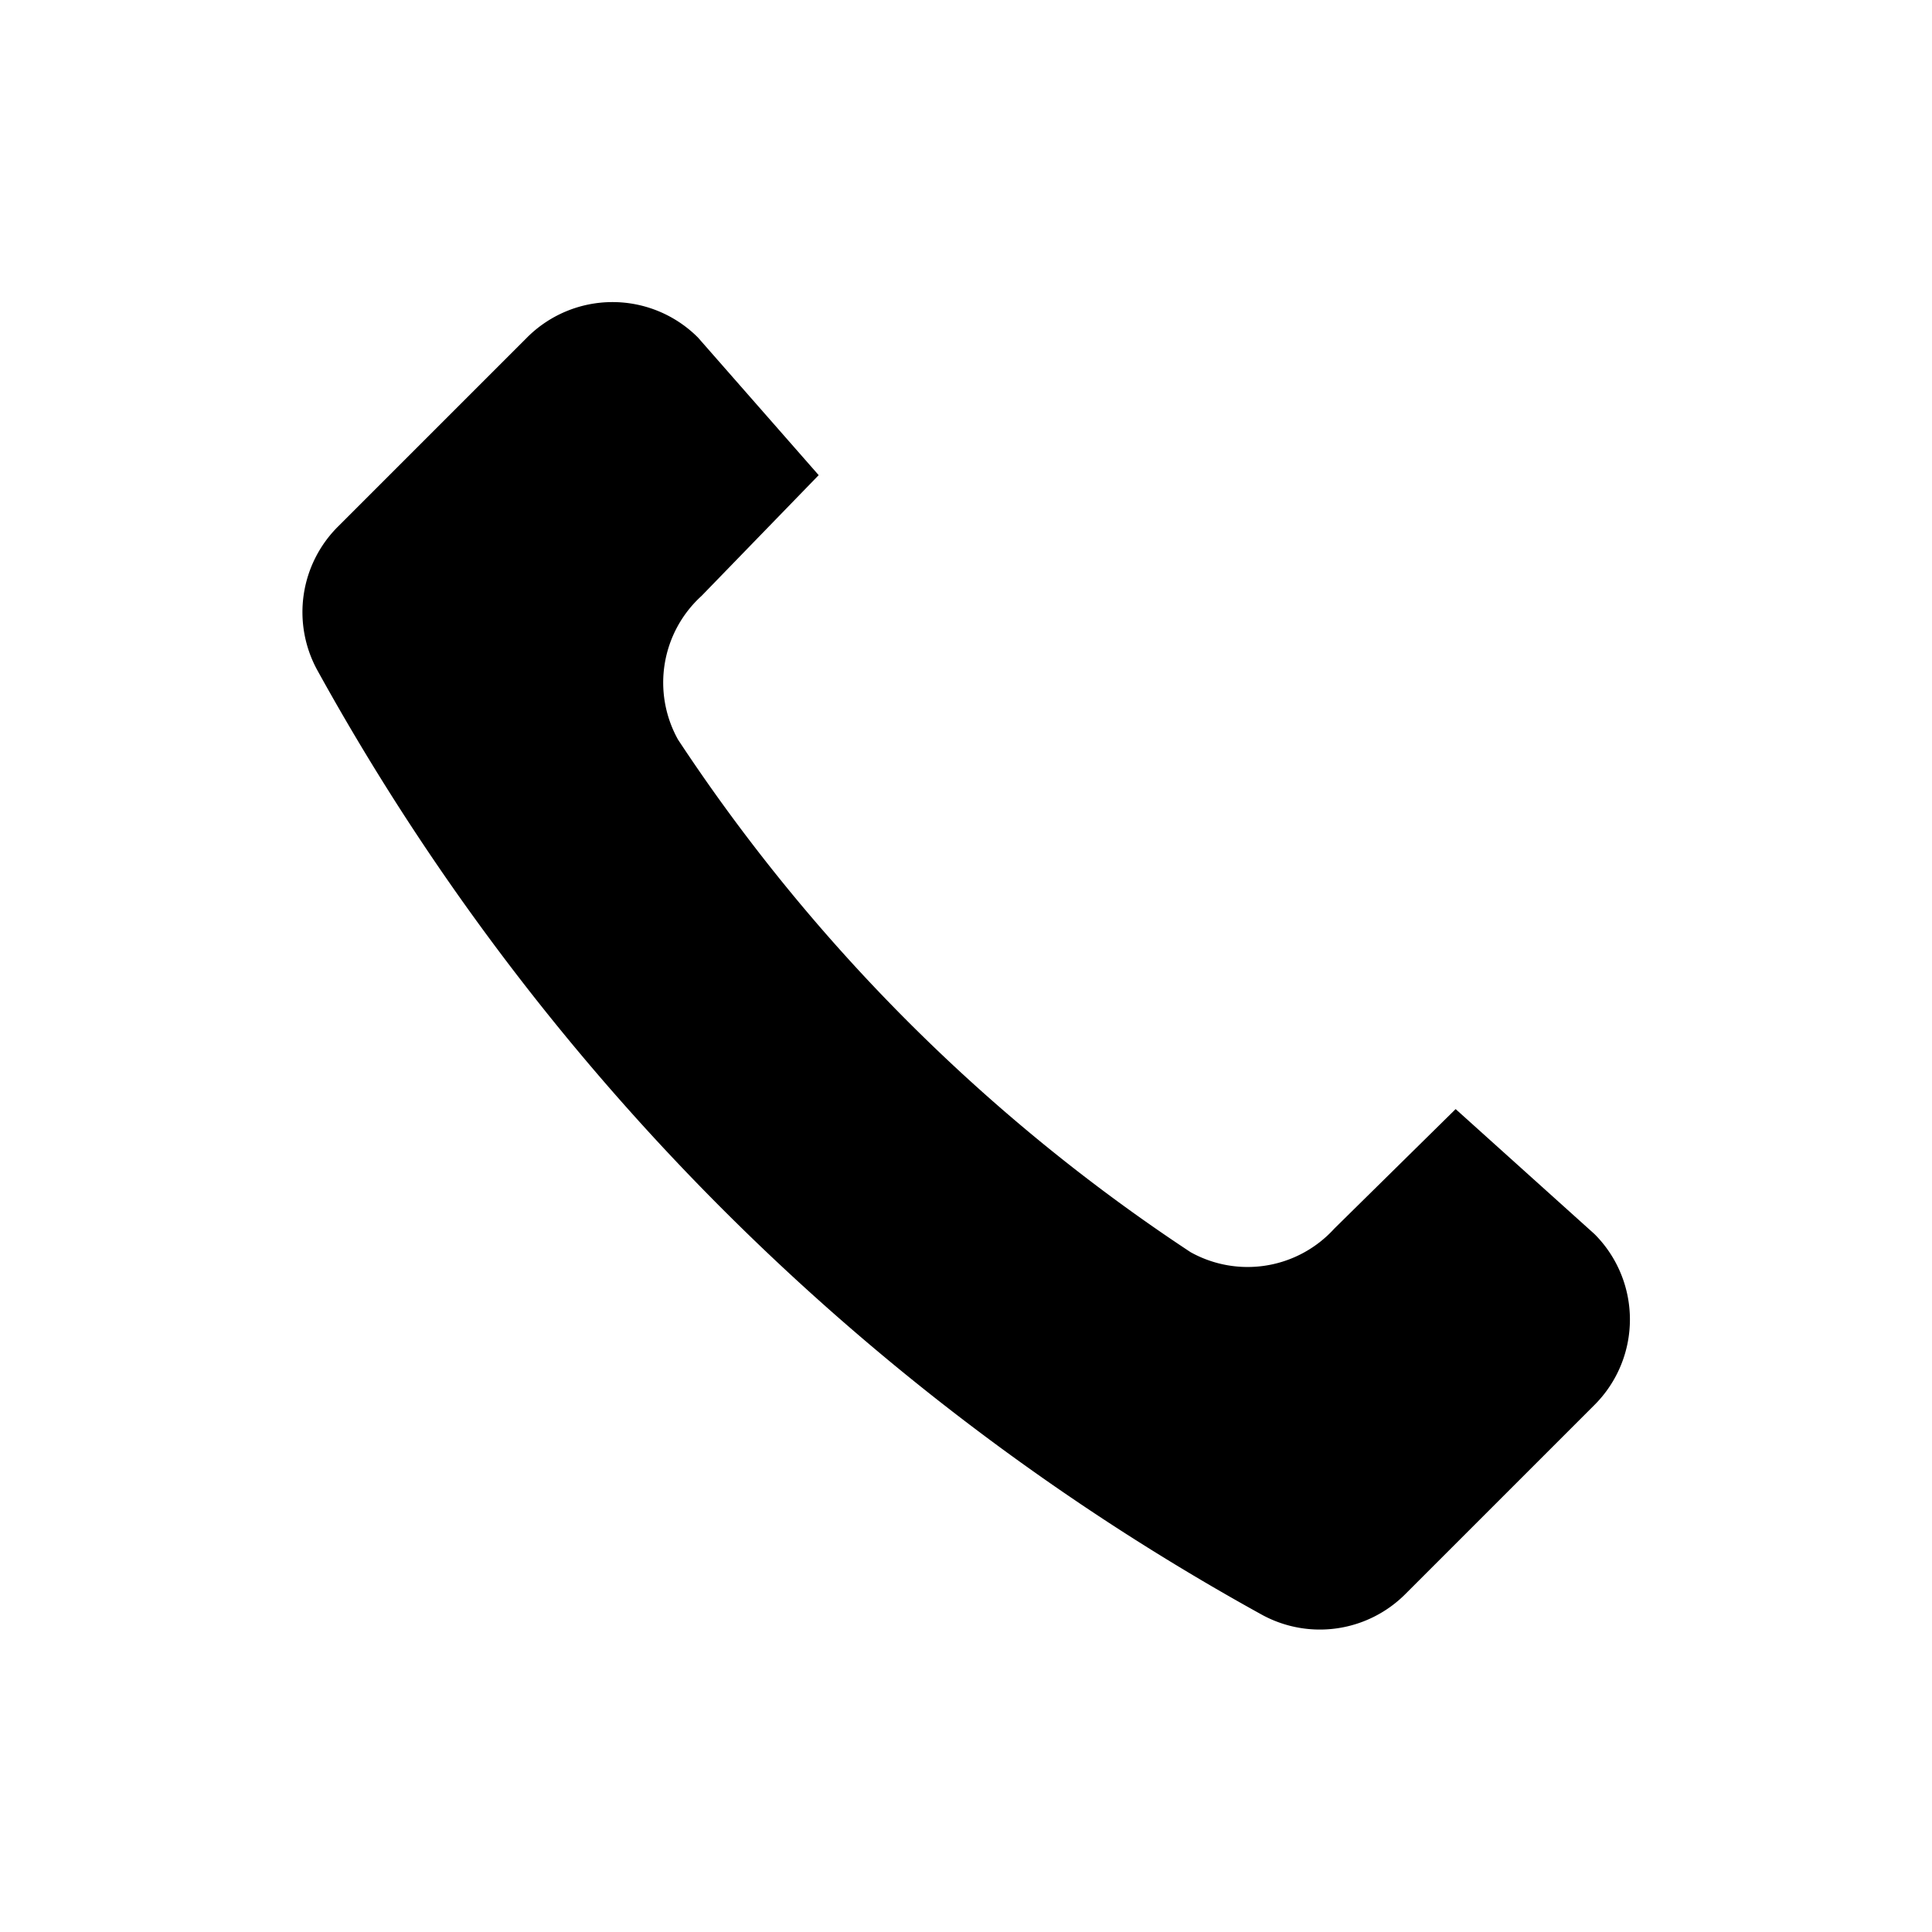 <svg id="Layer_1" data-name="Layer 1" xmlns="http://www.w3.org/2000/svg" viewBox="0 0 32 32">
    <defs>
        <style>.cls-1{stroke-linecap:round;stroke-miterlimit:10;stroke-width:0.89px;}</style>
    </defs>
    <title>Call</title>
    <path class="cls-1" d="M24.11,18.37l2.3,2.07a2,2,0,0,1,0,2.83L23.28,26.4a2,2,0,0,1-2.37.35A39.84,39.84,0,0,1,5.25,11.09,2,2,0,0,1,5.6,8.72L8.73,5.59a2,2,0,0,1,2.83,0l2,2.28-1.94,2a1.94,1.94,0,0,0-.39,2.38,29.85,29.85,0,0,0,8.49,8.49,1.94,1.94,0,0,0,2.38-.39Z"/>
</svg>
